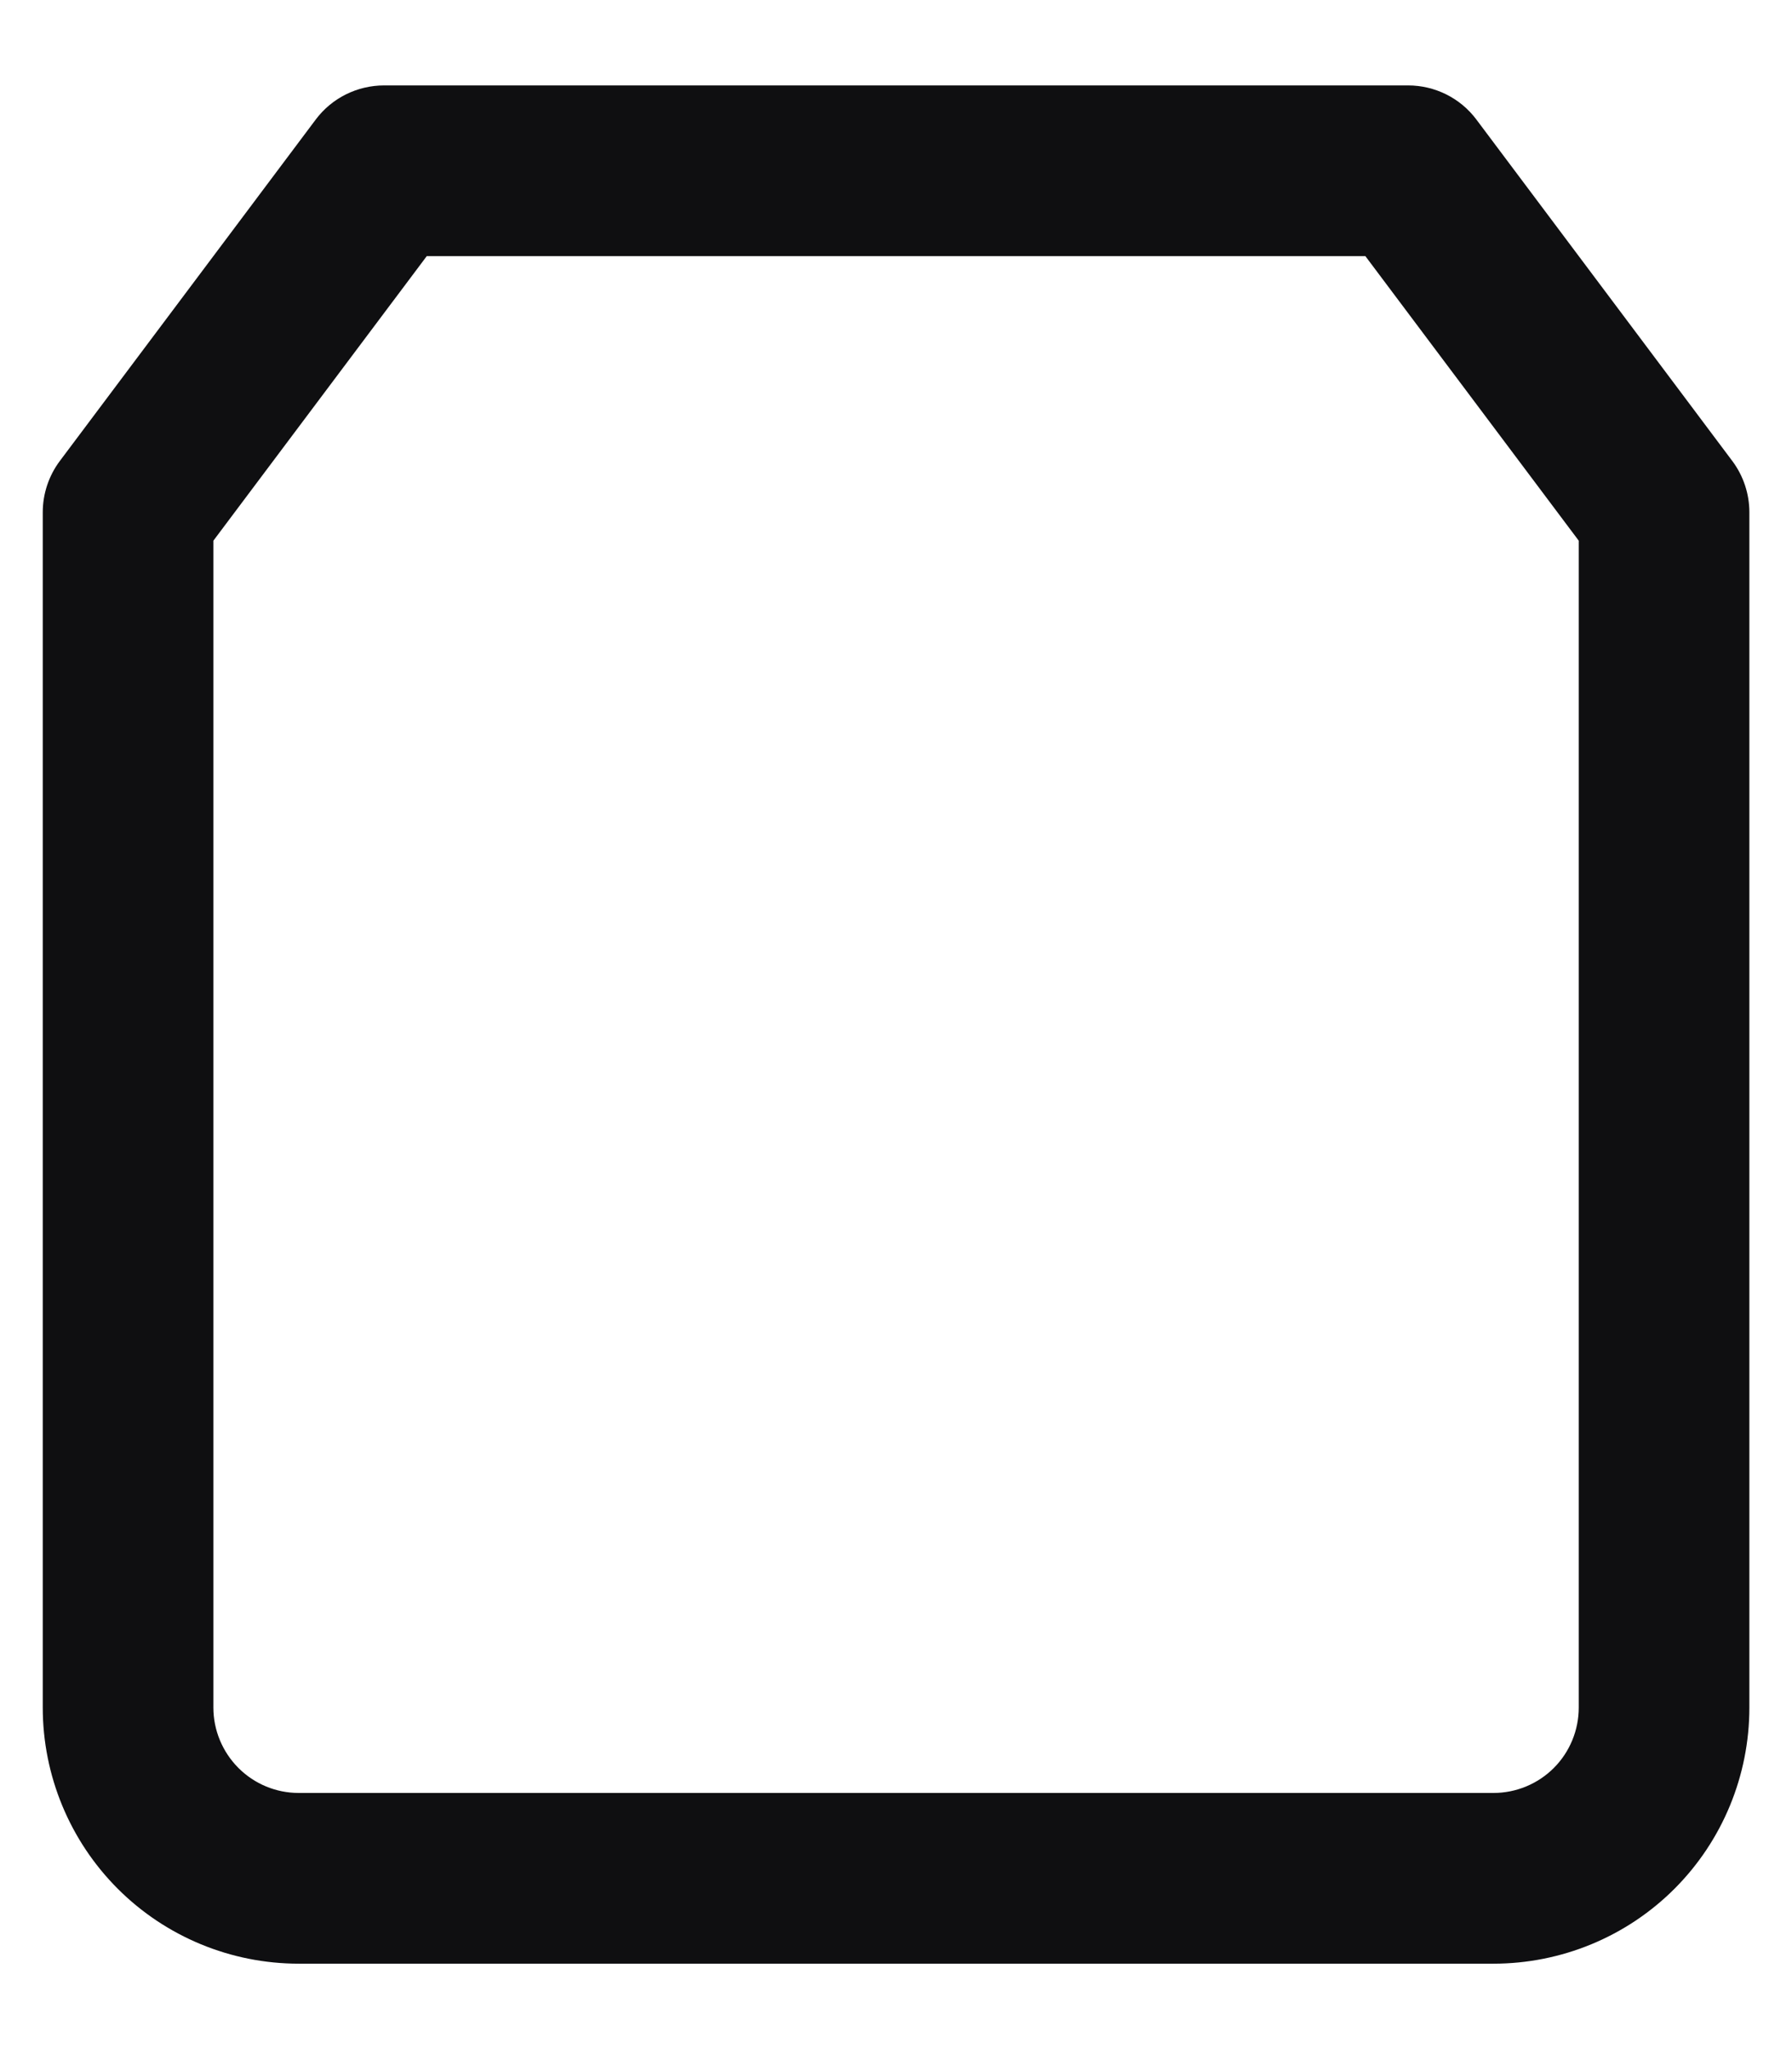 <svg width="14" height="16" viewBox="0 0 14 16" fill="none" xmlns="http://www.w3.org/2000/svg">
<path fill-rule="evenodd" clip-rule="evenodd" d="M2.467 0.933C2.593 0.765 2.791 0.667 3.001 0.667H11.001C11.21 0.667 11.408 0.765 11.534 0.933L13.534 3.6C13.62 3.715 13.667 3.856 13.667 4V13.333C13.667 13.864 13.457 14.373 13.082 14.748C12.707 15.123 12.198 15.333 11.667 15.333H2.334C1.804 15.333 1.295 15.123 0.92 14.748C0.545 14.373 0.334 13.864 0.334 13.333V4C0.334 3.856 0.381 3.715 0.467 3.6L2.467 0.933ZM3.334 2L1.667 4.222V13.333C1.667 13.51 1.738 13.68 1.863 13.805C1.988 13.93 2.157 14 2.334 14H11.667C11.844 14 12.014 13.93 12.139 13.805C12.264 13.68 12.334 13.51 12.334 13.333V4.222L10.667 2H3.334Z" fill="#0F0F11"/>
</svg>

